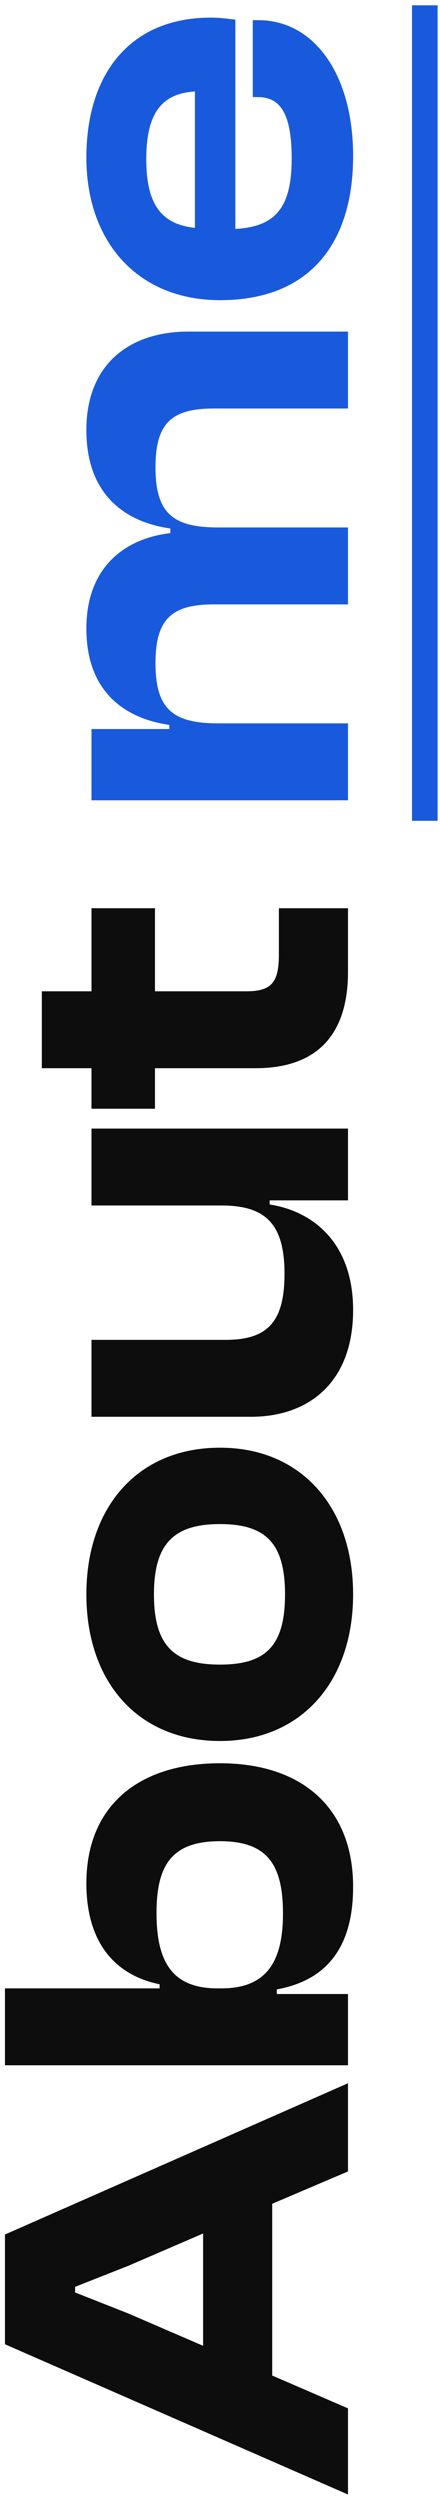 <svg width="55" height="312" viewBox="0 0 55 312" fill="none" xmlns="http://www.w3.org/2000/svg">
<path d="M43.5 300.568L43.5 311.32L0.62 292.568L0.62 278.872L43.5 259.992L43.5 271L34.028 275.032L34.028 296.472L43.5 300.568ZM16.044 288.728L25.388 292.76L25.388 278.744L16.044 282.776L9.388 285.4L9.388 286.104L16.044 288.728ZM43.5 248.856L43.5 257.752L0.62 257.752L0.62 248.152L19.948 248.152L19.948 247.64C14.572 246.552 10.796 242.648 10.796 235.032C10.796 225.432 17.26 220.056 27.5 220.056C37.612 220.056 44.14 225.496 44.14 235.48C44.14 242.904 40.94 247.128 34.604 248.28L34.604 248.856L43.5 248.856ZM27.692 248.152C33.26 248.152 35.372 244.888 35.372 238.808C35.372 232.6 33.324 229.784 27.5 229.784C21.612 229.784 19.564 232.6 19.564 238.744C19.564 244.952 21.612 248.152 27.18 248.152L27.692 248.152ZM44.14 198.977C44.14 209.921 37.612 217.281 27.5 217.281C17.26 217.281 10.796 209.921 10.796 198.977C10.796 188.033 17.26 180.673 27.5 180.673C37.612 180.673 44.14 188.033 44.14 198.977ZM35.628 198.977C35.628 192.513 33.132 190.209 27.5 190.209C21.868 190.209 19.244 192.513 19.244 198.977C19.244 205.505 21.868 207.745 27.5 207.745C33.132 207.745 35.628 205.505 35.628 198.977ZM44.14 163.504C44.14 172.528 38.572 176.816 31.404 176.816L11.436 176.816L11.436 167.216L28.204 167.216C33.388 167.216 35.564 165.04 35.564 158.96C35.564 152.688 33.132 150.448 27.692 150.448L11.436 150.448L11.436 140.848L43.5 140.848L43.5 149.808L33.708 149.808L33.708 150.32C39.084 151.152 44.14 155.056 44.14 163.504ZM43.5 113.348L43.5 121.284C43.5 128.772 39.98 133.316 31.916 133.316L19.372 133.316L19.372 138.372L11.436 138.372L11.436 133.316L5.228 133.316L5.228 123.716L11.436 123.716L11.436 113.348L19.372 113.348L19.372 123.716L30.828 123.716C34.028 123.716 34.86 122.5 34.86 119.108L34.86 113.348L43.5 113.348Z" fill="#0D0D0D"/>
<path d="M43.5 90.278L43.5 99.877L11.436 99.877L11.436 90.981L21.164 90.981L21.164 90.469C15.788 89.701 10.796 86.501 10.796 78.438C10.796 71.013 15.34 67.237 21.292 66.534L21.292 65.957C15.852 65.189 10.796 61.925 10.796 53.669C10.796 45.413 16.236 41.382 23.532 41.382L43.5 41.382L43.5 50.981L26.732 50.981C21.42 50.981 19.436 52.837 19.436 58.342C19.436 64.165 21.74 65.829 27.308 65.829L43.5 65.829L43.5 75.43L26.732 75.43C21.42 75.43 19.436 77.285 19.436 82.79C19.436 88.614 21.74 90.278 27.308 90.278L43.5 90.278ZM44.14 19.479C44.14 30.166 38.892 37.462 27.5 37.462C17.26 37.462 10.796 30.23 10.796 19.671C10.796 9.175 16.3 2.199 26.348 2.199C27.5 2.199 28.332 2.326 29.42 2.454L29.42 28.567C34.348 28.311 36.46 26.006 36.46 19.799C36.46 14.102 34.988 12.118 32.236 12.118L31.596 12.118L31.596 2.518L32.3 2.518C39.276 2.518 44.14 9.303 44.14 19.479ZM18.284 19.863C18.284 25.558 20.204 27.991 24.364 28.439L24.364 11.415C20.14 11.671 18.284 14.23 18.284 19.863Z" fill="#185ADB"/>
<path d="M51.5 102.437L51.5 0.663L54.7 0.663L54.7 102.437L51.5 102.437Z" fill="#185ADB"/>
</svg>
